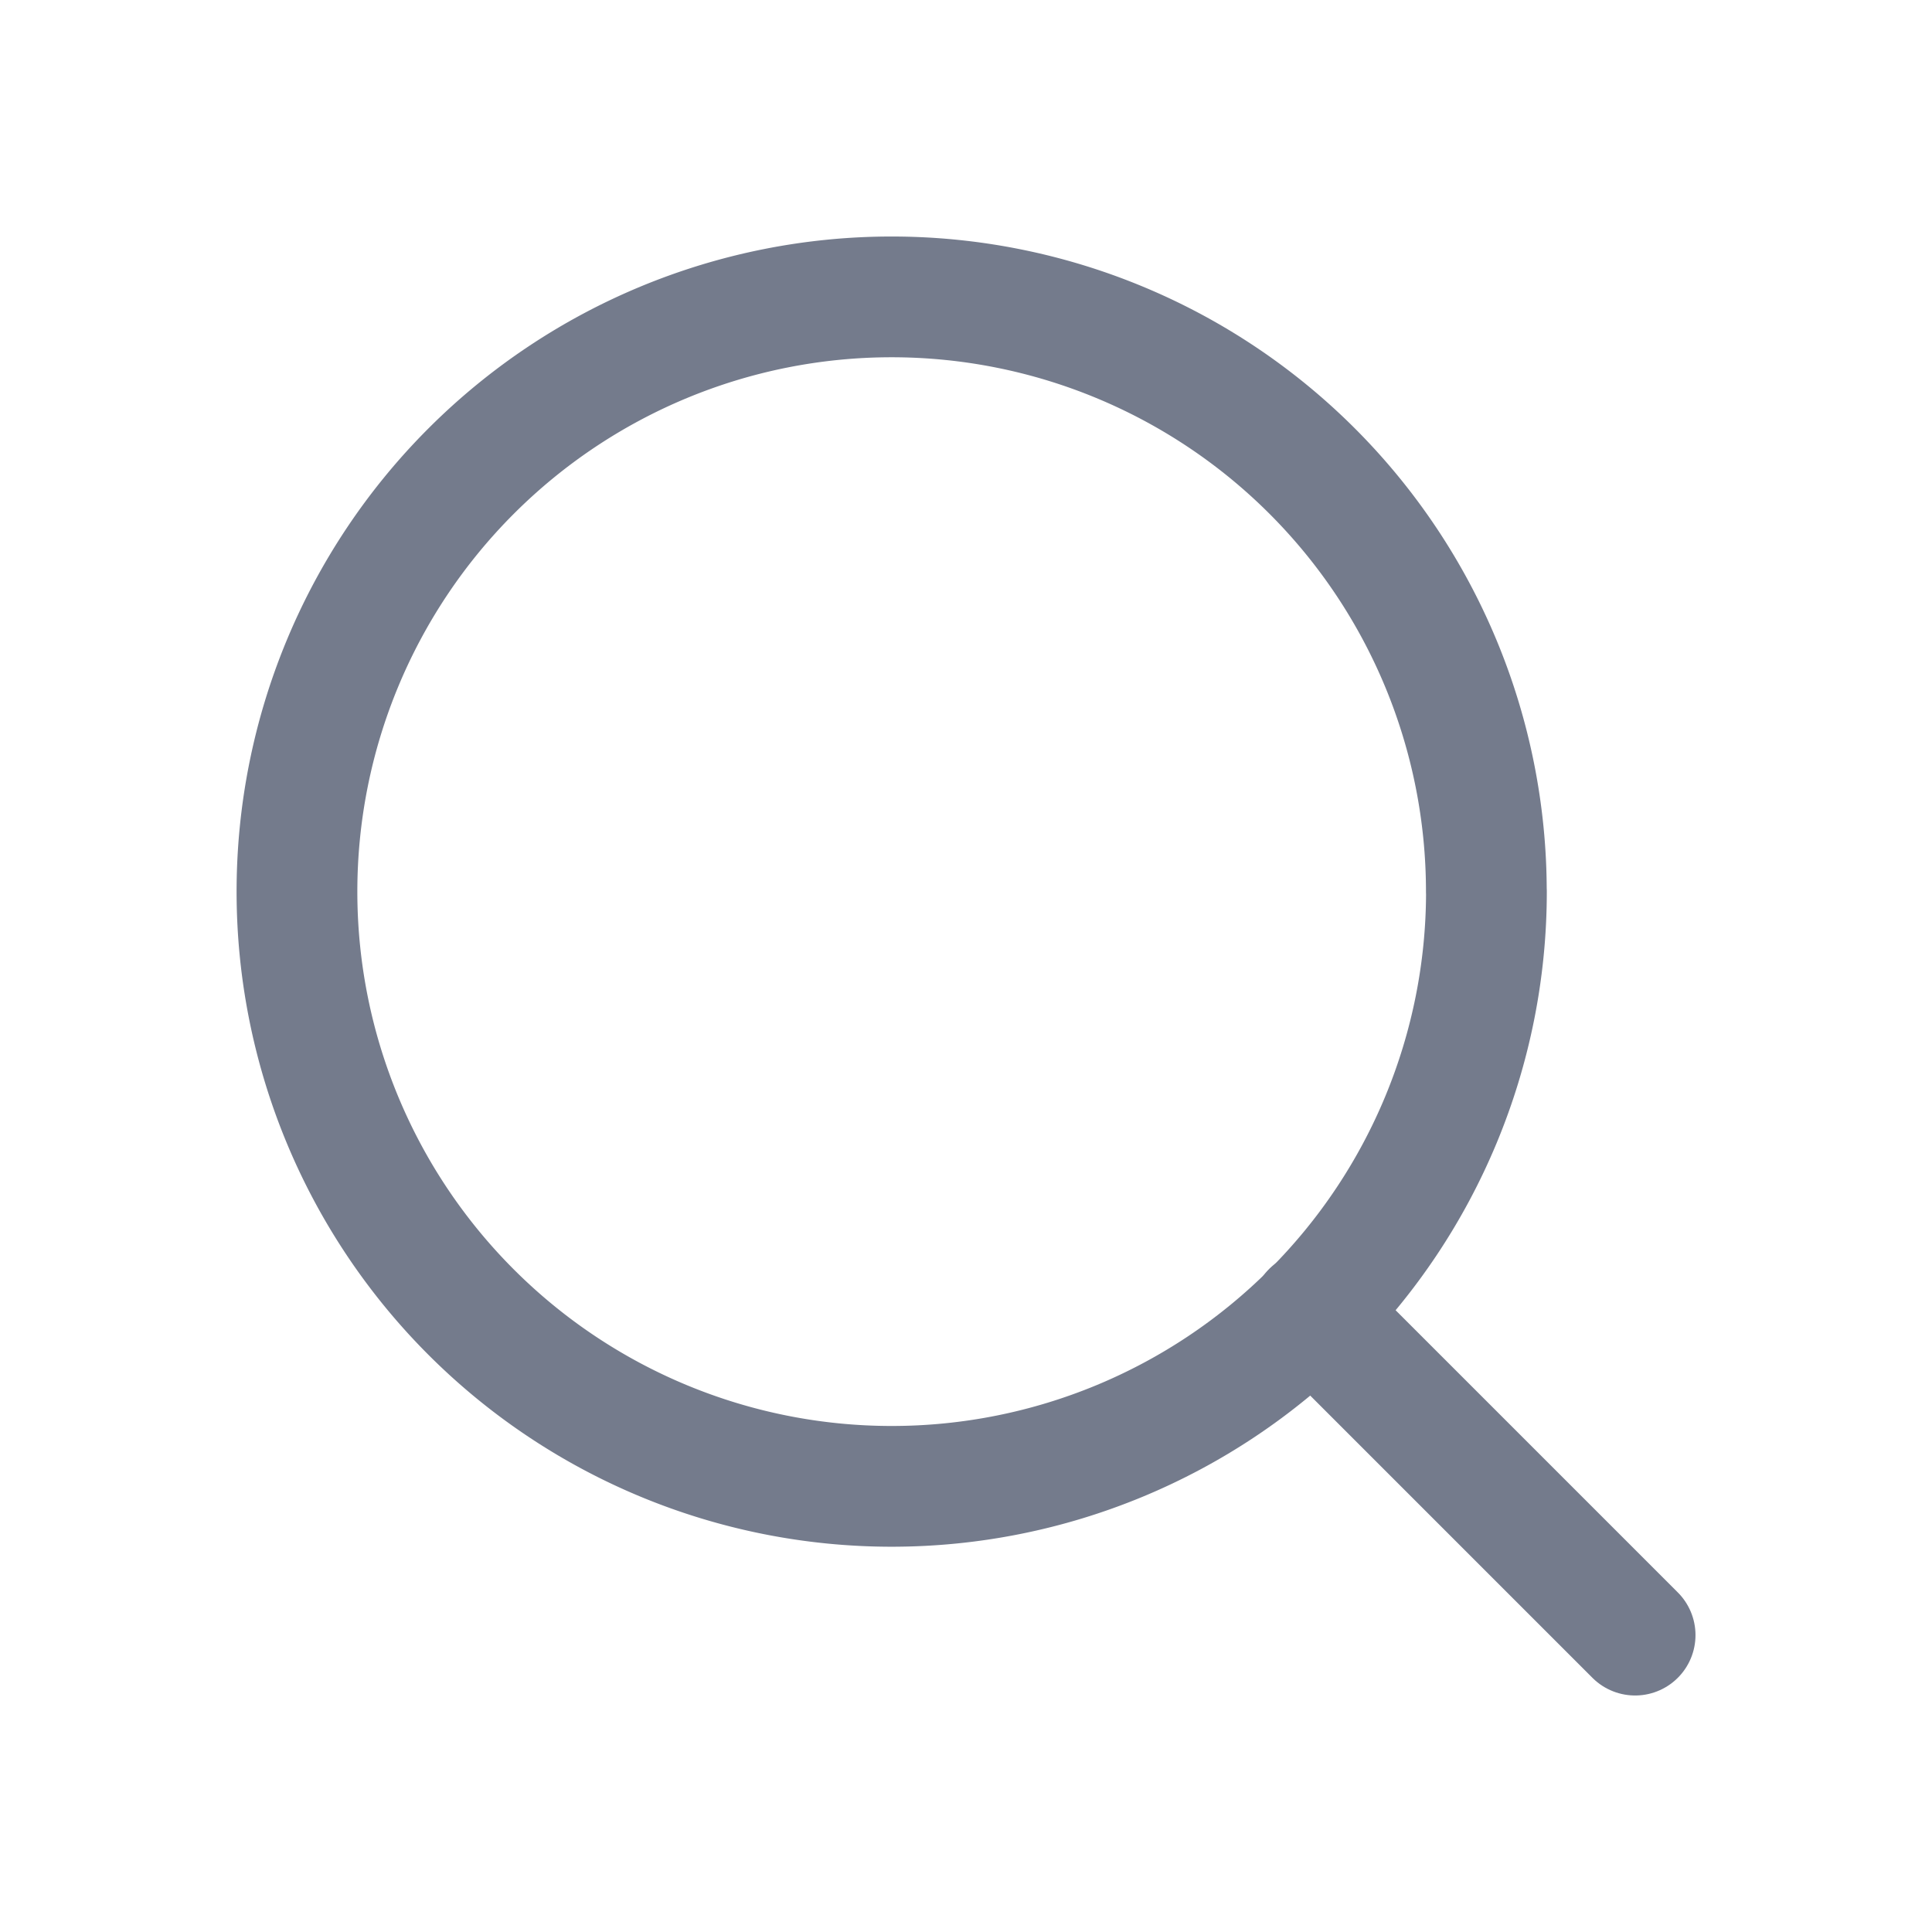 <svg xmlns="http://www.w3.org/2000/svg" xmlns:xlink="http://www.w3.org/1999/xlink" width="24" height="24" viewBox="0 0 24 24">
  <defs>
    <clipPath id="clip-path">
      <rect id="Rectangle_17513" data-name="Rectangle 17513" width="24" height="24" fill="#fff" stroke="#707070" stroke-width="1"/>
    </clipPath>
  </defs>
  <g id="Mask_Group_368" data-name="Mask Group 368" clip-path="url(#clip-path)">
    <g id="Icon_feather-search" data-name="Icon feather-search" transform="translate(3.688 3.688)">
      <path id="Path_19345" data-name="Path 19345" d="M19.277,11.888A7.388,7.388,0,1,1,11.888,4.5a7.388,7.388,0,0,1,7.388,7.388Z" transform="translate(-4.5 -4.5)" fill="none" stroke="#747b8c" stroke-linecap="round" stroke-linejoin="round" stroke-width="1.5"/>
      <path id="Path_19346" data-name="Path 19346" d="M28.992,28.992l-4.017-4.017" transform="translate(-12.368 -12.368)" fill="none" stroke="#747b8c" stroke-linecap="round" stroke-linejoin="round" stroke-width="1.5"/>
    </g>
  </g>
</svg>
